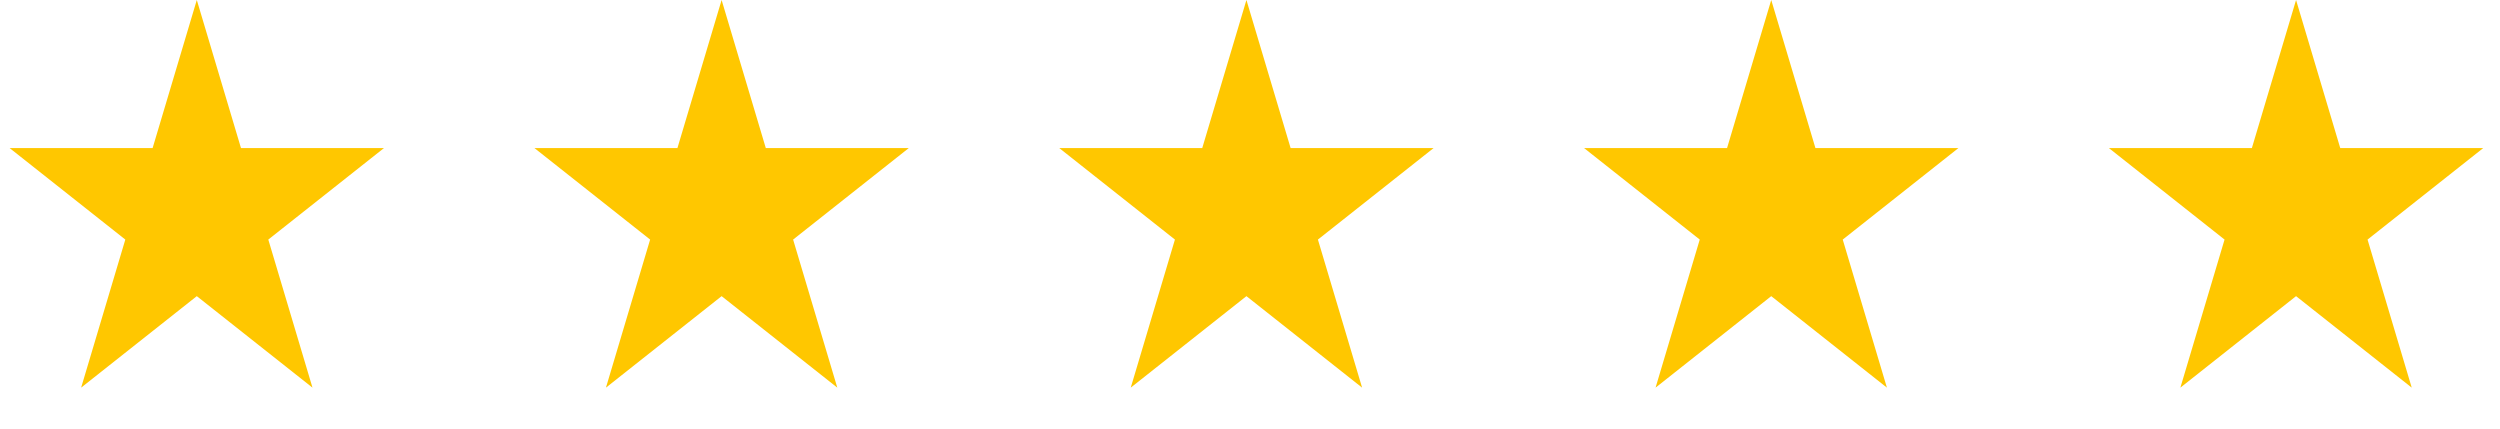 <svg width="175" height="30" viewBox="0 0 175 30" fill="none" xmlns="http://www.w3.org/2000/svg">
<path d="M13.776 0L16.869 10.365H26.878L18.781 16.77L21.874 27.135L13.776 20.73L5.679 27.135L8.772 16.77L0.674 10.365H10.683L13.776 0Z" fill="#FFC700"/>
<path d="M50.513 0L53.606 10.365H63.615L55.518 16.77L58.611 27.135L50.513 20.73L42.416 27.135L45.509 16.77L37.411 10.365H47.42L50.513 0Z" fill="#FFC700"/>
<path d="M87.25 0L90.343 10.365H100.352L92.254 16.77L95.347 27.135L87.25 20.73L79.152 27.135L82.245 16.77L74.148 10.365H84.157L87.25 0Z" fill="#FFC700"/>
<path d="M123.987 0L127.08 10.365H137.089L128.991 16.77L132.084 27.135L123.987 20.73L115.889 27.135L118.982 16.77L110.885 10.365H120.894L123.987 0Z" fill="#FFC700"/>
<path d="M160.724 0L163.817 10.365H173.826L165.728 16.77L168.821 27.135L160.724 20.73L152.626 27.135L155.719 16.77L147.622 10.365H157.631L160.724 0Z" fill="#FFC700"/>
</svg>
